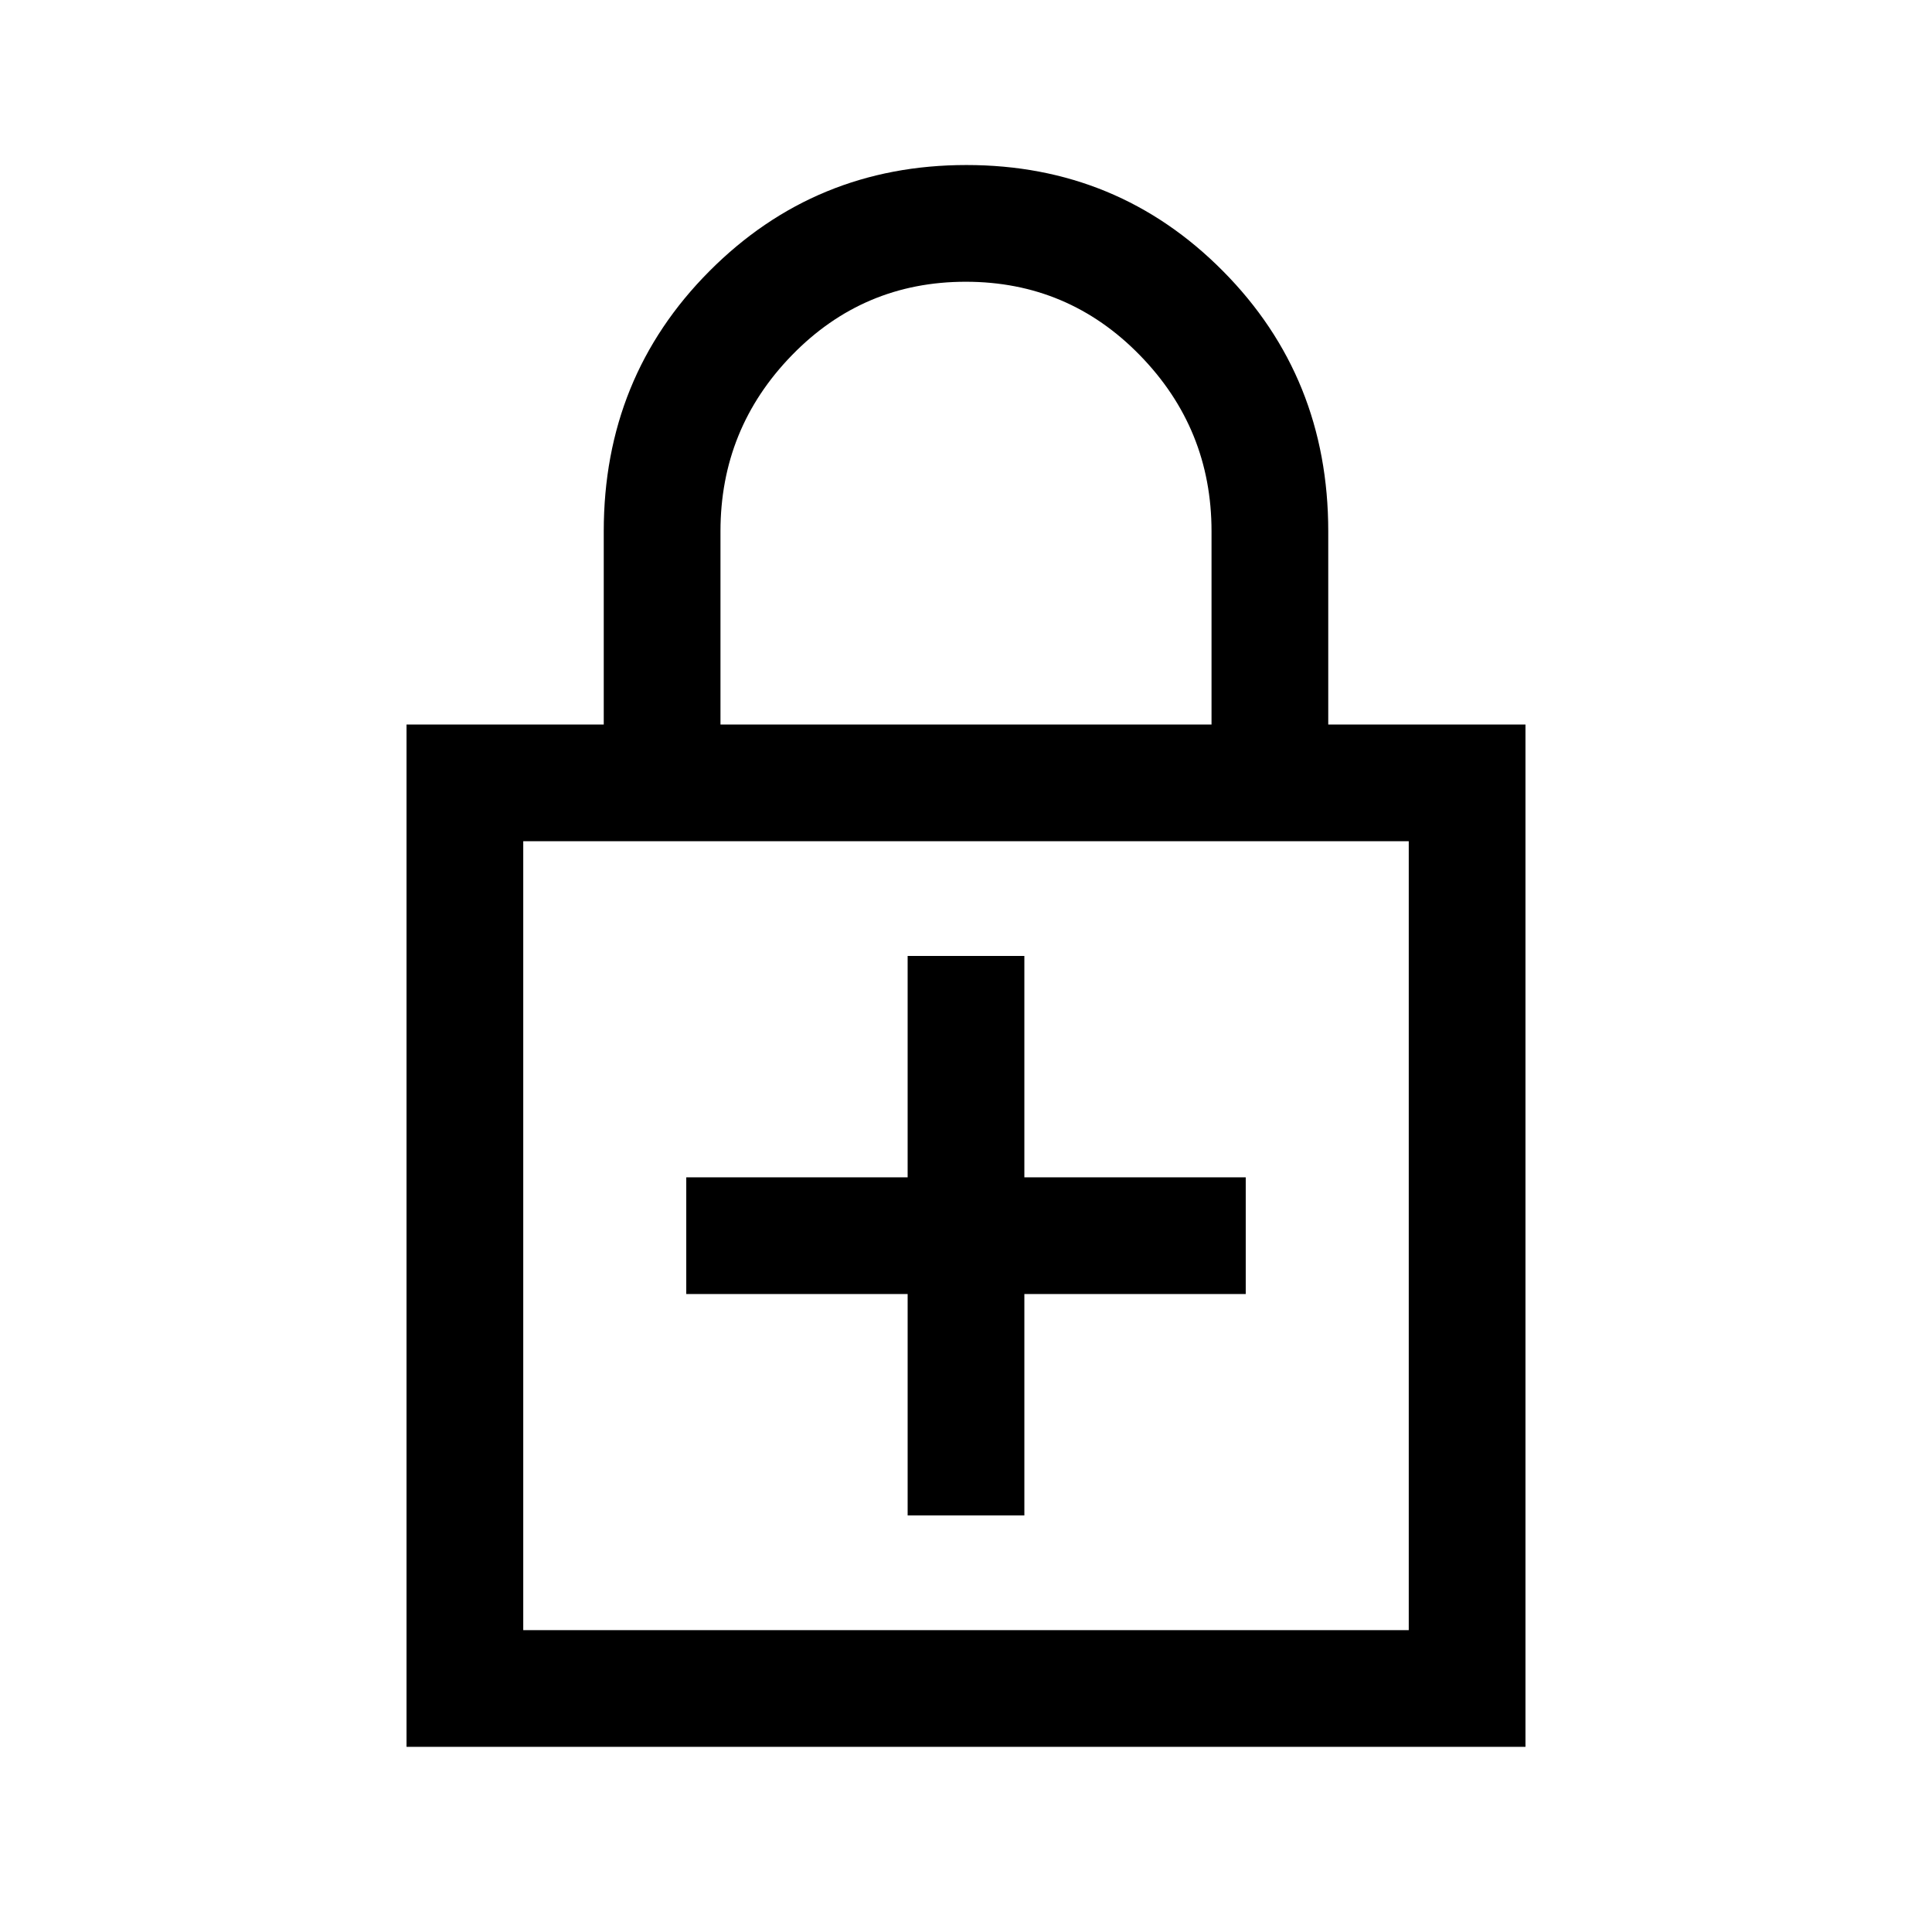 <svg xmlns="http://www.w3.org/2000/svg" height="20" viewBox="0 -960 960 960" width="20"><path d="M451-317v110h58v-110h110v-58H509v-110h-58v110H341v58h110ZM202-92v-508h98v-96q0-76.53 52.49-129.26Q404.99-878 480.23-878t127.5 52.74Q660-772.53 660-696v96h98v508H202Zm58-58h440v-392H260v392Zm98-450h244v-96q0-51-35.62-87.5t-86.5-36.5q-50.88 0-86.38 36.5Q358-747 358-696v96Zm-98 450v-392 392Z"/></svg>